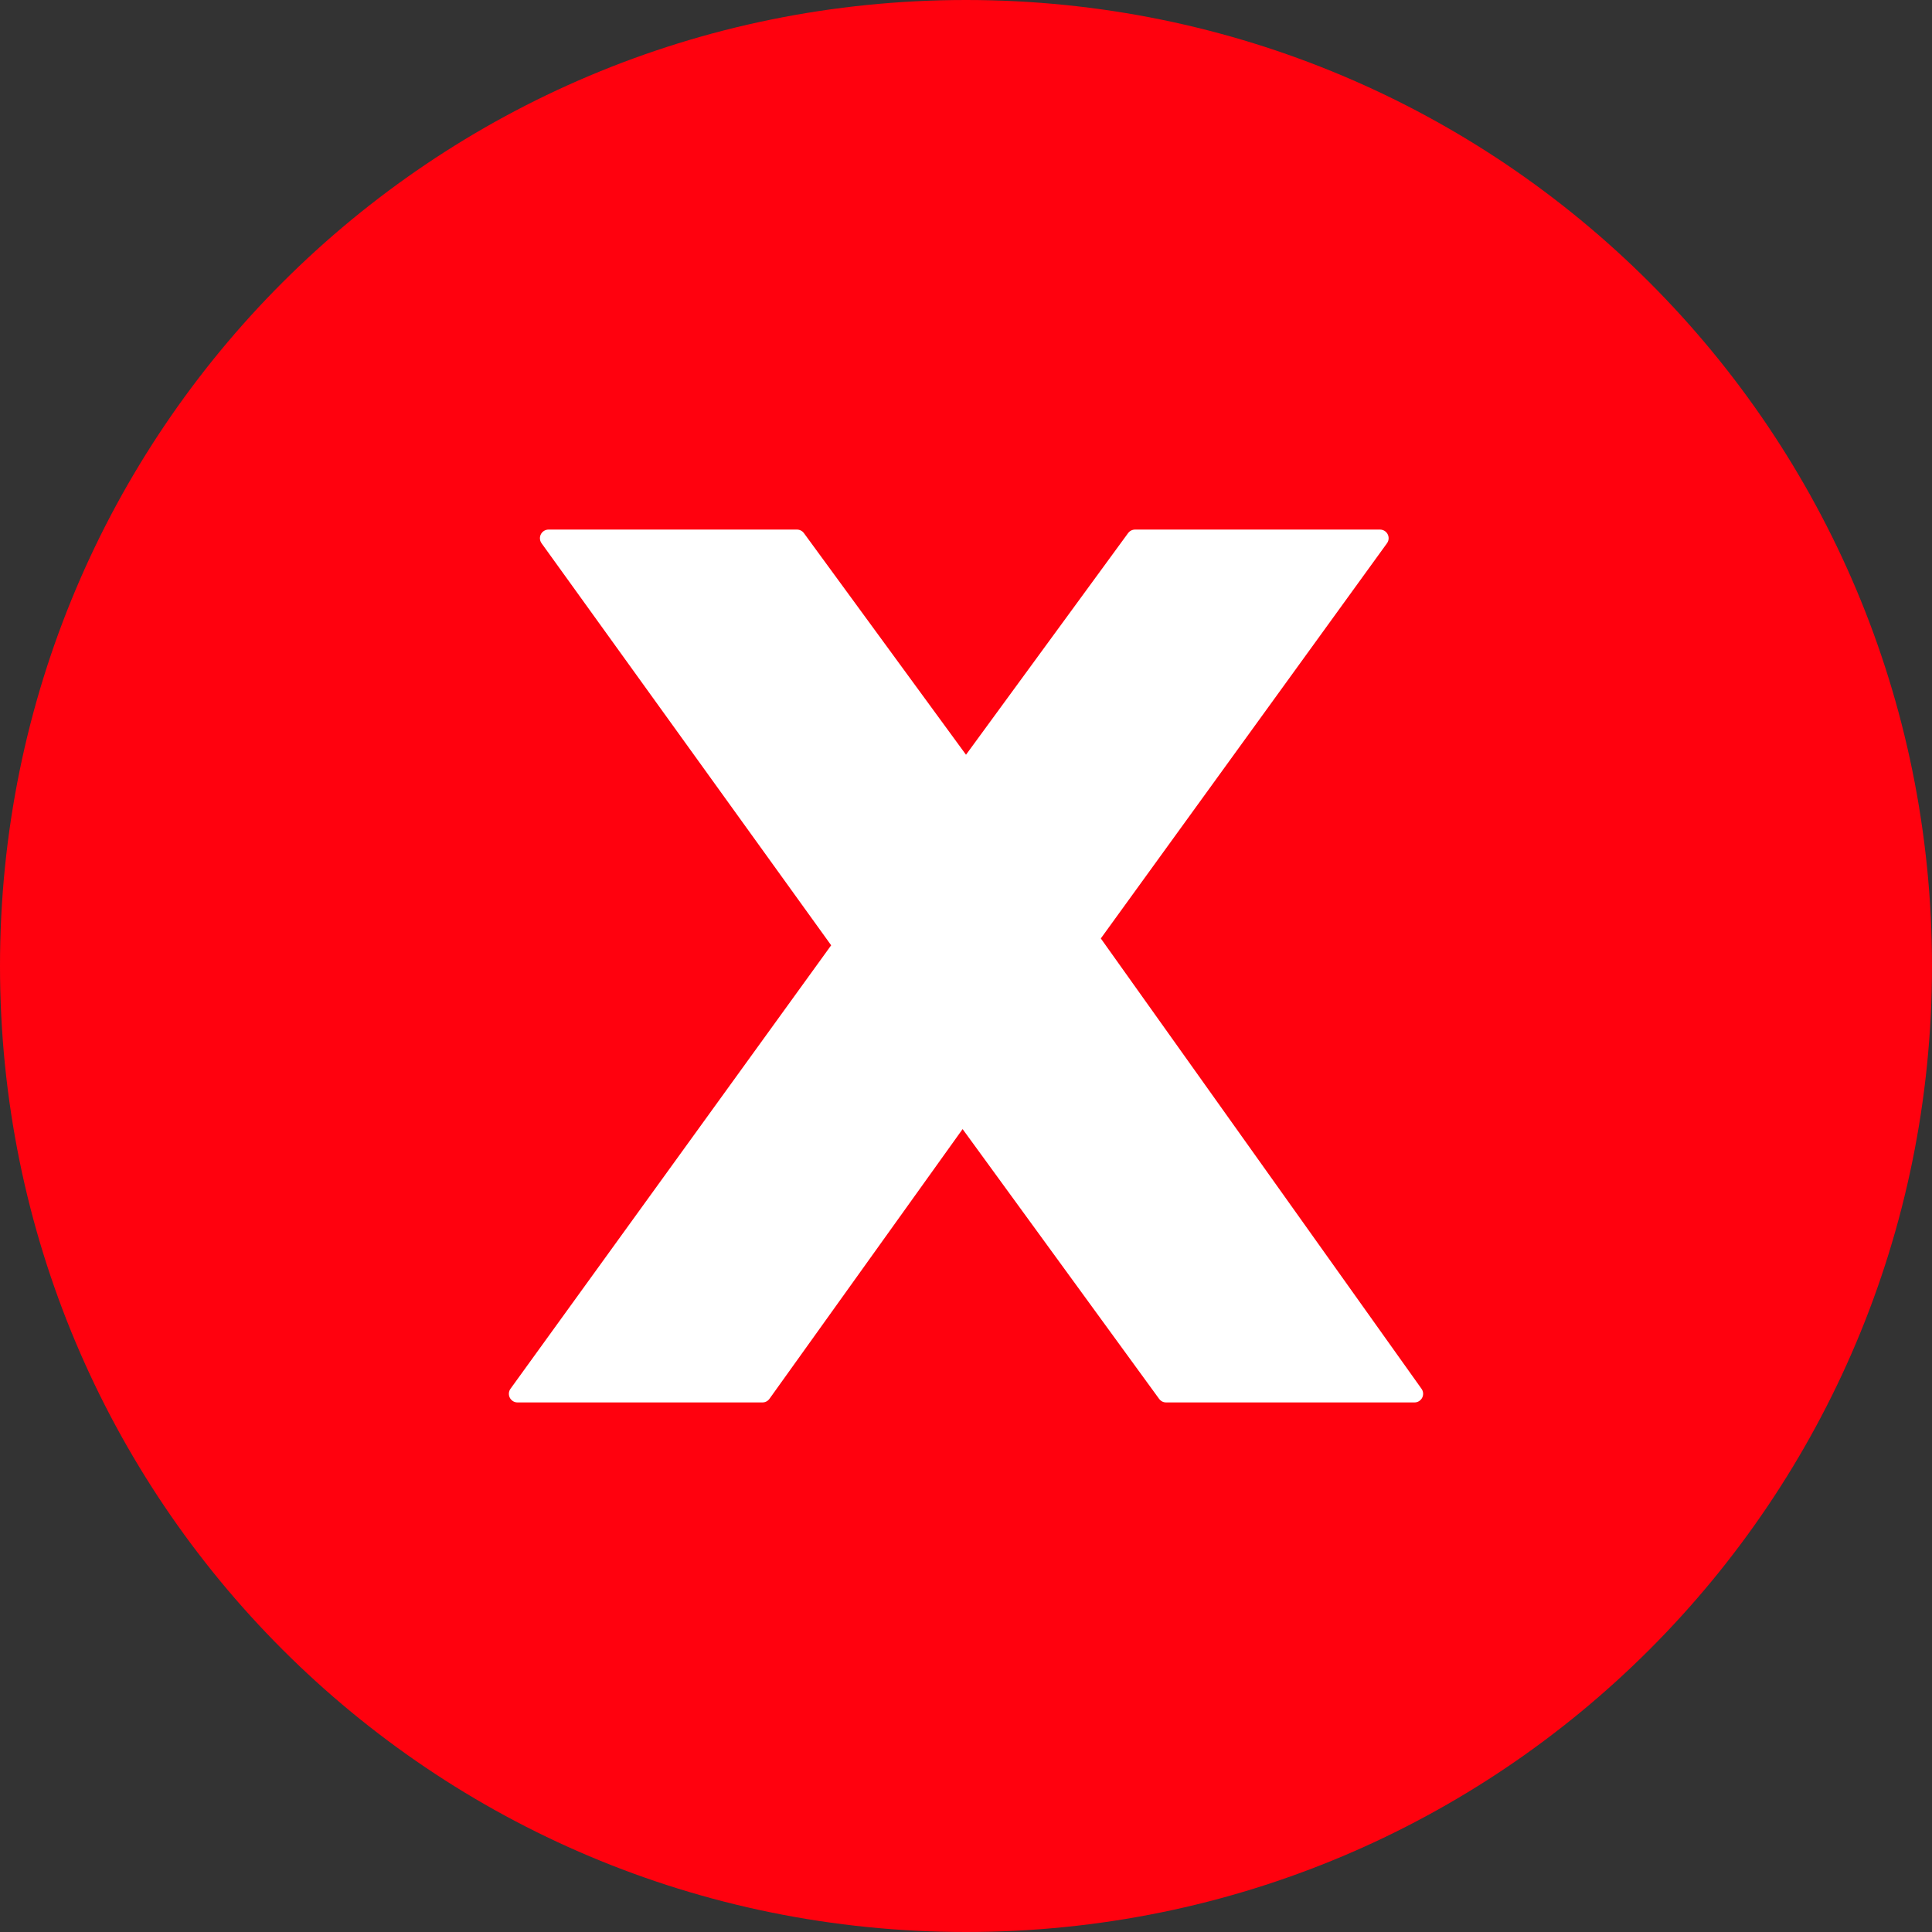 <?xml version="1.0" encoding="utf-8"?>
<!-- Generator: Adobe Illustrator 19.1.0, SVG Export Plug-In . SVG Version: 6.00 Build 0)  -->
<svg version="1.1" id="Layer_1" xmlns="http://www.w3.org/2000/svg" xmlns:xlink="http://www.w3.org/1999/xlink" x="0px" y="0px"
	 viewBox="0 0 56 56" style="enable-background:new 0 0 56 56;" xml:space="preserve">
<rect x="0" y="0" width="56" height="56" fill="#333333" stroke="none"/>
<style type="text/css">
	.st0{fill:#A6A6A6;}
	.st1{fill:#FFFFFF;}
	.st2{fill:#FF0000;}
	.st3{fill:#8DC63F;}
	.st4{fill:#A5A5A5;}
	.st5{fill:#FF010E;}
	.st6{fill:#FFFFFF;stroke:#FFFFFF;stroke-width:0.5;stroke-linecap:round;stroke-linejoin:round;stroke-miterlimit:10;}
	.st7{fill:#89C64E;}
	.st8{fill:#9D9E9F;}
</style>
<path class="st5" d="M56,28c0,15.5-12.5,28-28,28C12.5,56,0,43.5,0,28C0,12.5,12.5,0,28,0C43.5,0,56,12.5,56,28z"/>
<g>
	<path class="st6" d="M15.9,15.6h7.2l4.9,6.7l4.9-6.7h7.1l-8.4,11.6L41,40.4h-7.2l-5.9-8.1l-5.8,8.1H15l9.4-13L15.9,15.6z"/>
</g>
</svg>
